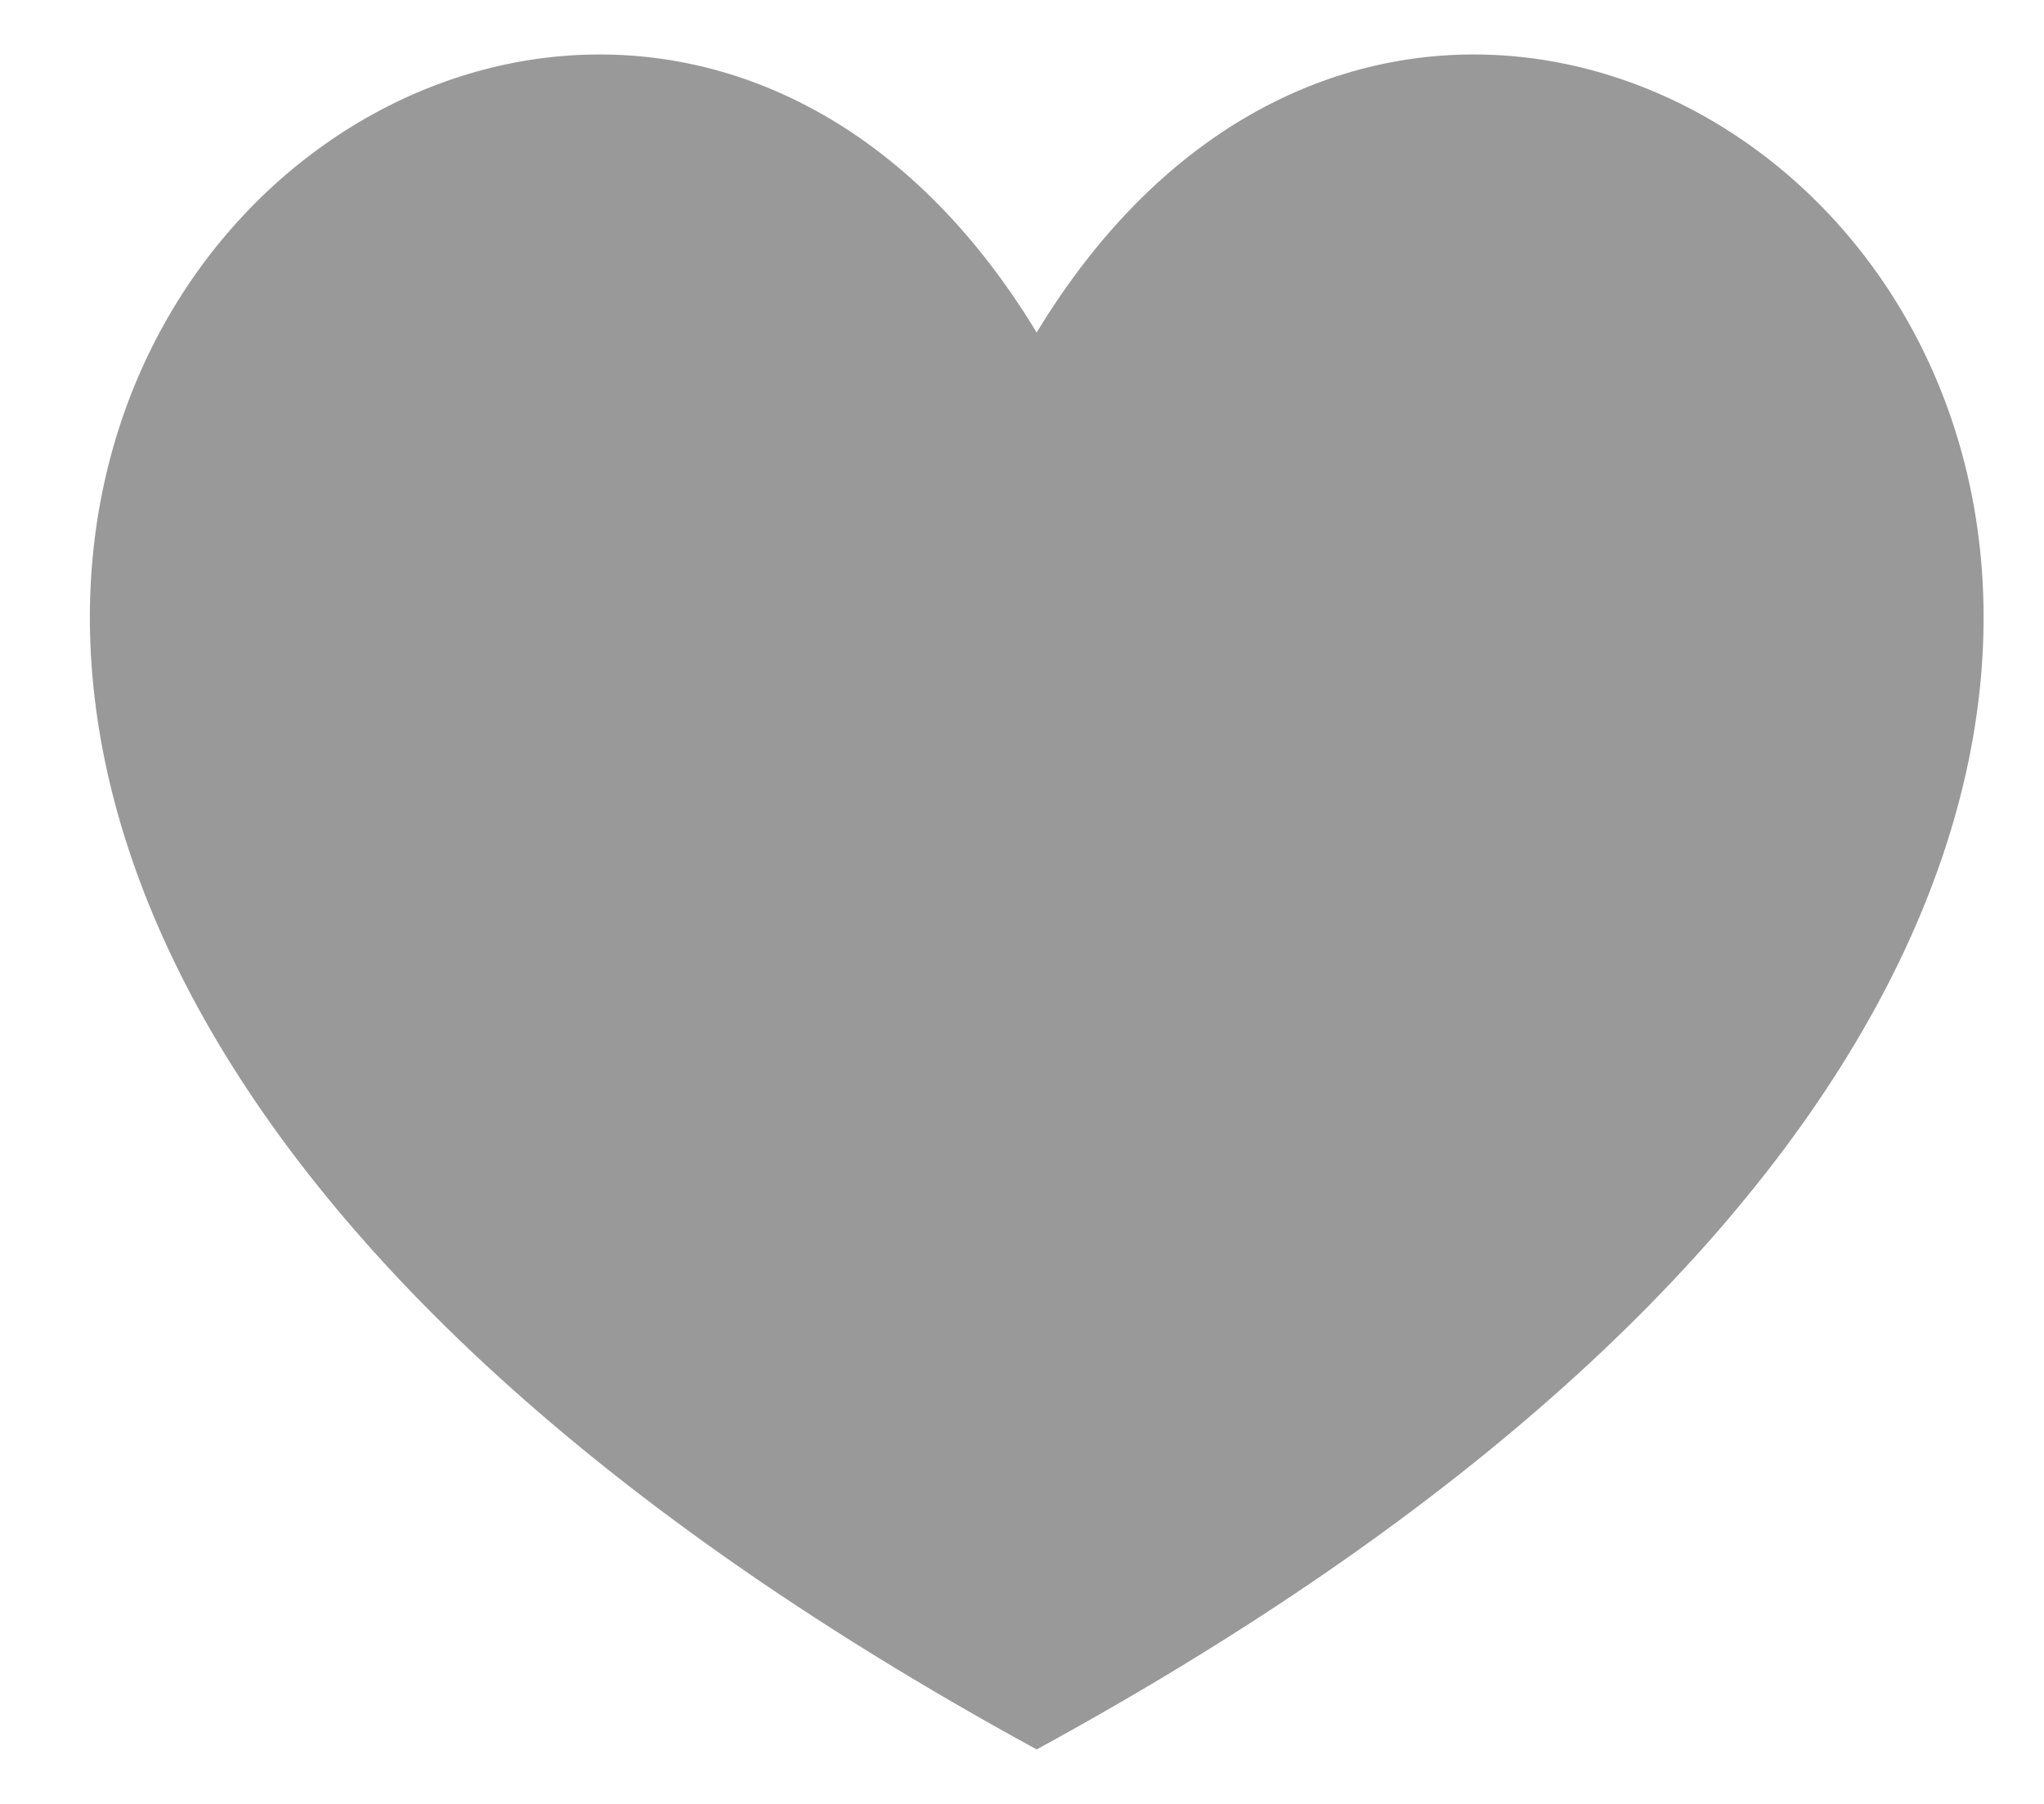 <svg width="17" height="15" viewBox="0 0 17 15" fill="none" xmlns="http://www.w3.org/2000/svg">
<path d="M8.622 14.547C-6.741 6.167 4.37 -4.253 8.622 2.765C12.875 -4.253 23.987 6.167 8.622 14.547Z" fill="#999999"/>
</svg>
